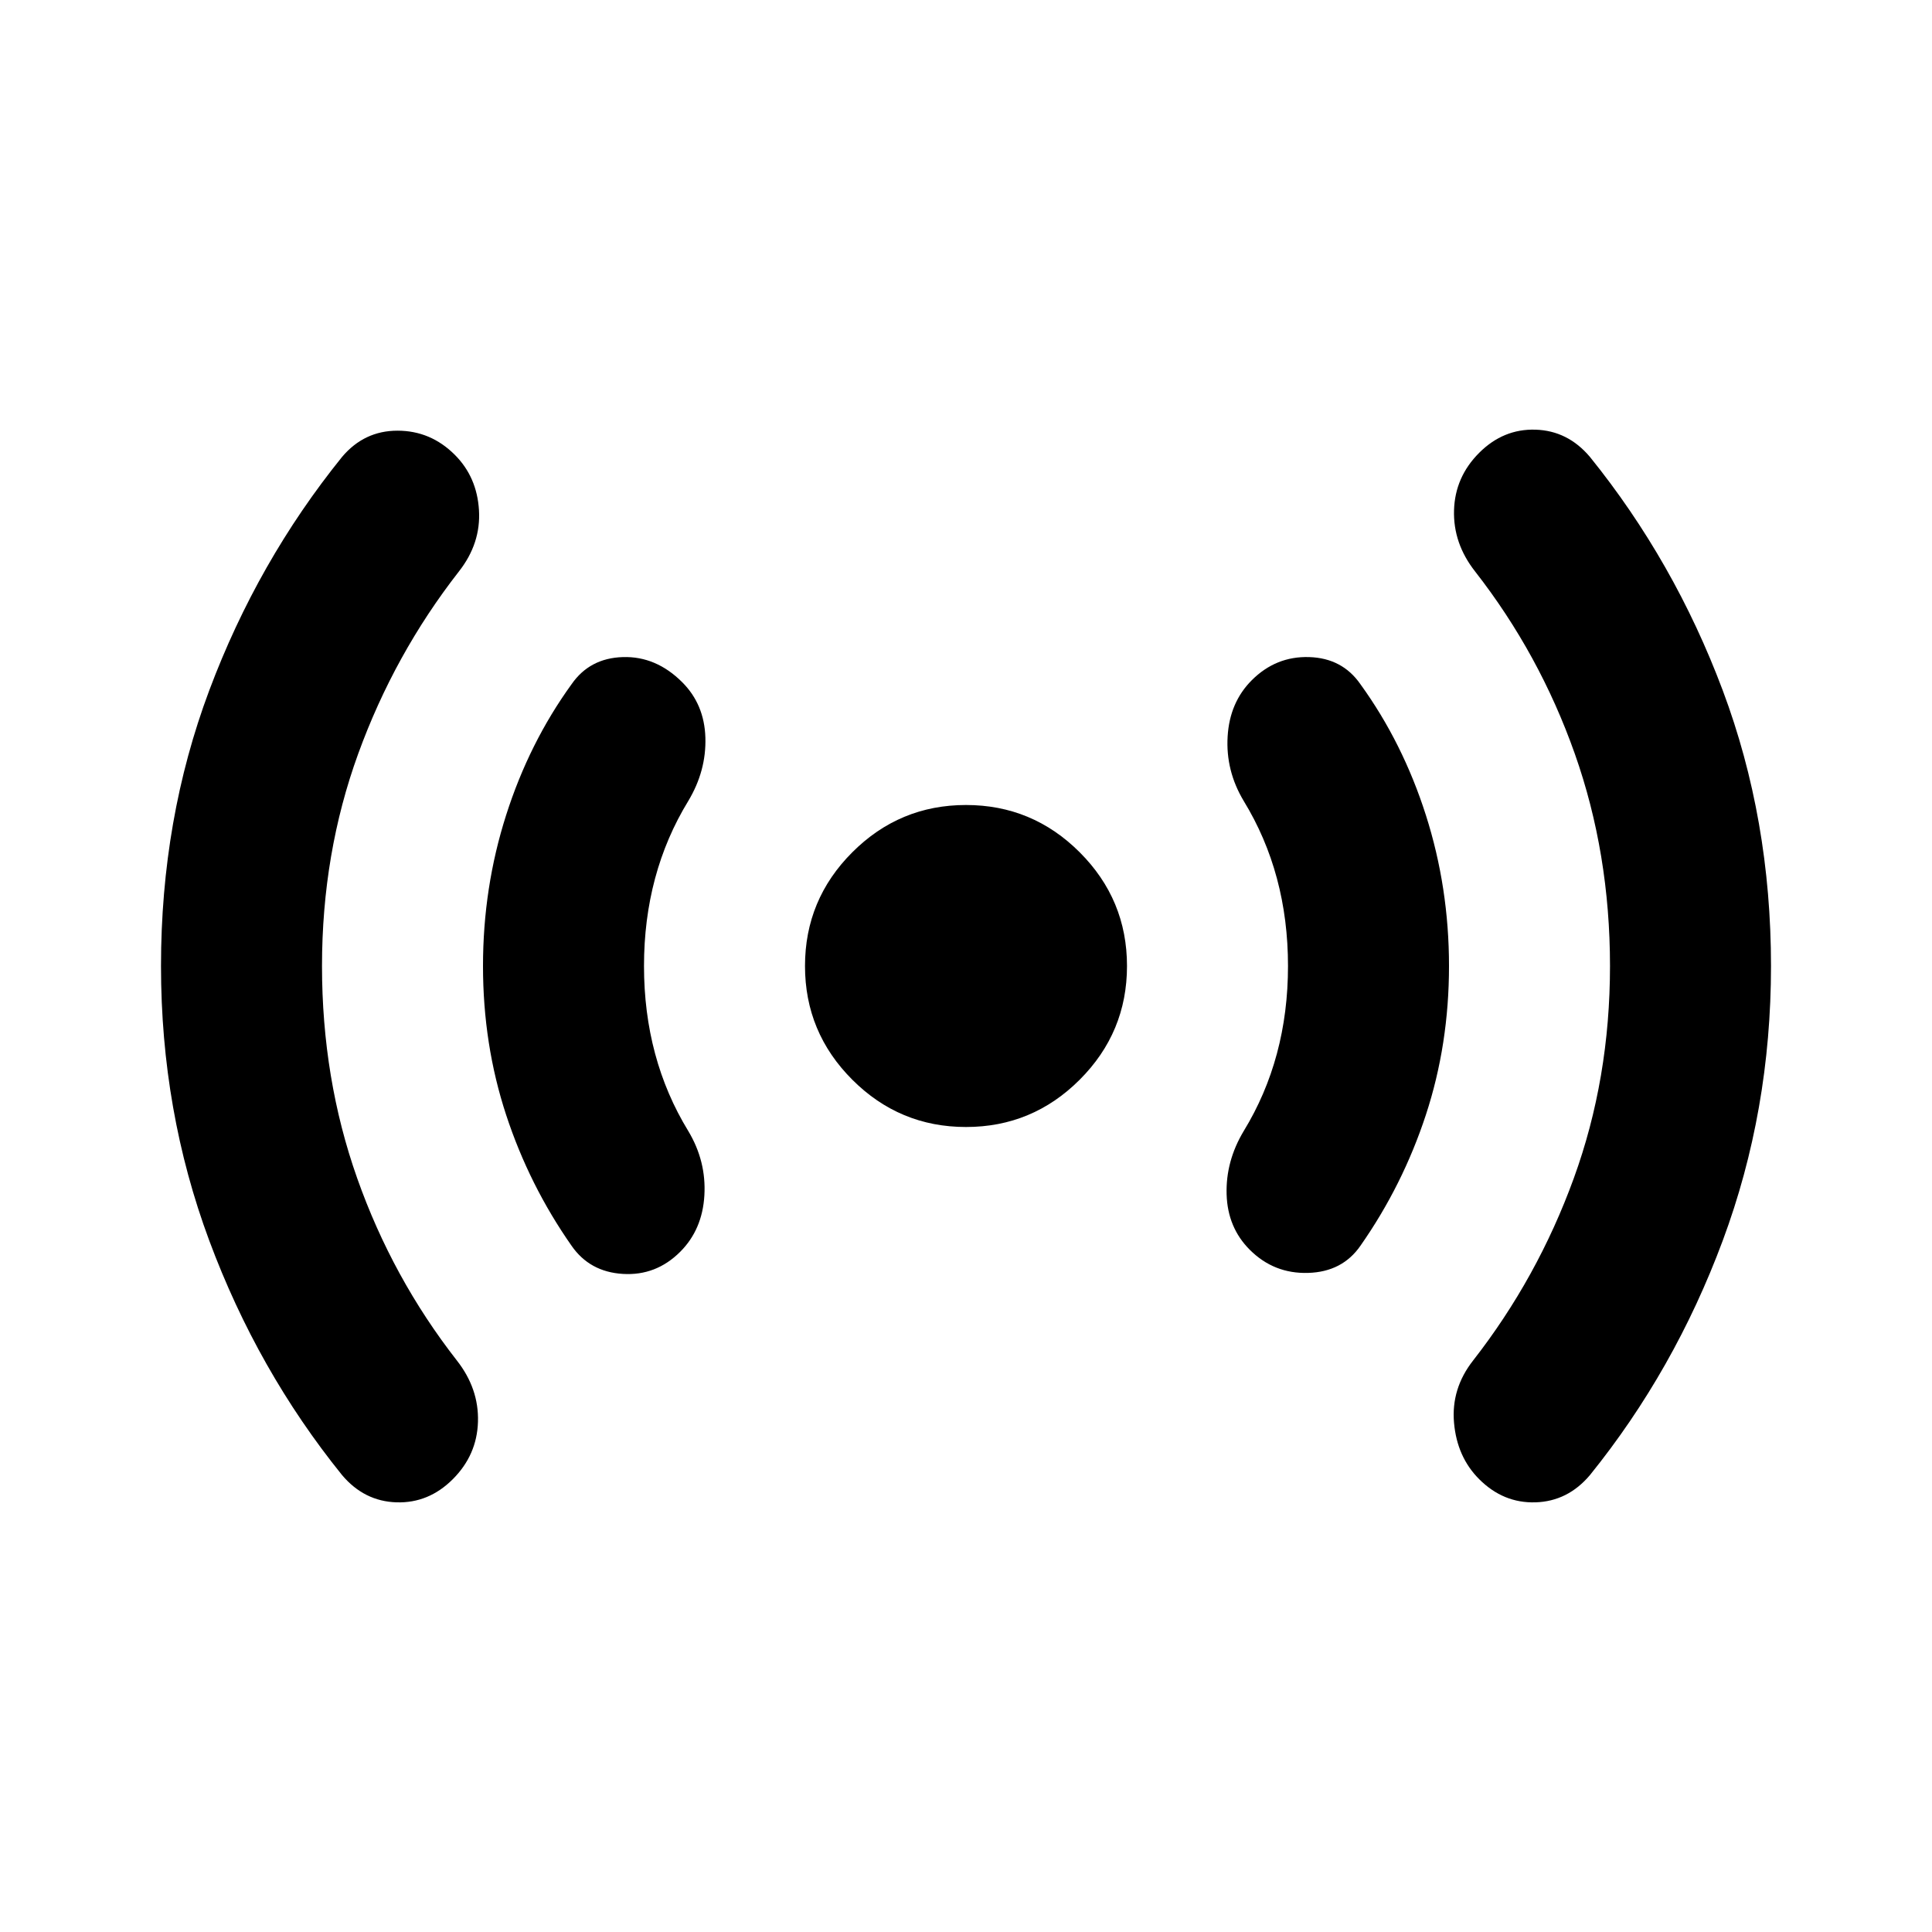 <svg aria-hidden="true" viewBox="0 -960 960 960" fill="currentColor">
  <path d="M480-400q-33 0-56.5-23.5T400-480q0-33 23.5-56.5T480-560q33 0 56.5 23.5T560-480q0 33-23.5 56.5T480-400ZM170-227q-42-52-66-116.5T80-480q0-73 24-137t66-116q11-13 27.5-13t28.5 12q11 11 12 27.5T228-676q-32 41-50 90.5T160-480q0 56 17.5 105.5T227-284q11 14 10.5 30.5T225-225q-12 12-28 11.5T170-227Zm114-114q-21-30-32.5-65T240-480q0-39 11.5-75t32.5-65q9-13 25.5-13.5T339-621q11 11 11.5 27.5T342-562q-11 18-16.5 38.5T320-480q0 23 5.5 43.5T342-398q9 15 8 32t-12 28q-12 12-28.5 11T284-341Zm337 2q-11-11-11.5-27.5T618-398q11-18 16.5-38.5T640-480q0-23-5.5-43.5T618-562q-9-15-8-32t12-28q12-12 28.5-11.5T676-620q21 29 32.5 65t11.5 75q0 39-11.5 74T676-341q-9 13-26 13.5T621-339Zm114 114q-11-11-12.5-28t9.5-31q32-41 50-90.5T800-480q0-56-17.5-105.5T733-676q-11-14-10.5-30.5T735-735q12-12 28-11.5t27 13.5q42 52 66 116t24 137q0 72-24 136.5T790-227q-11 13-27 13.5T735-225Z"/>
</svg>
